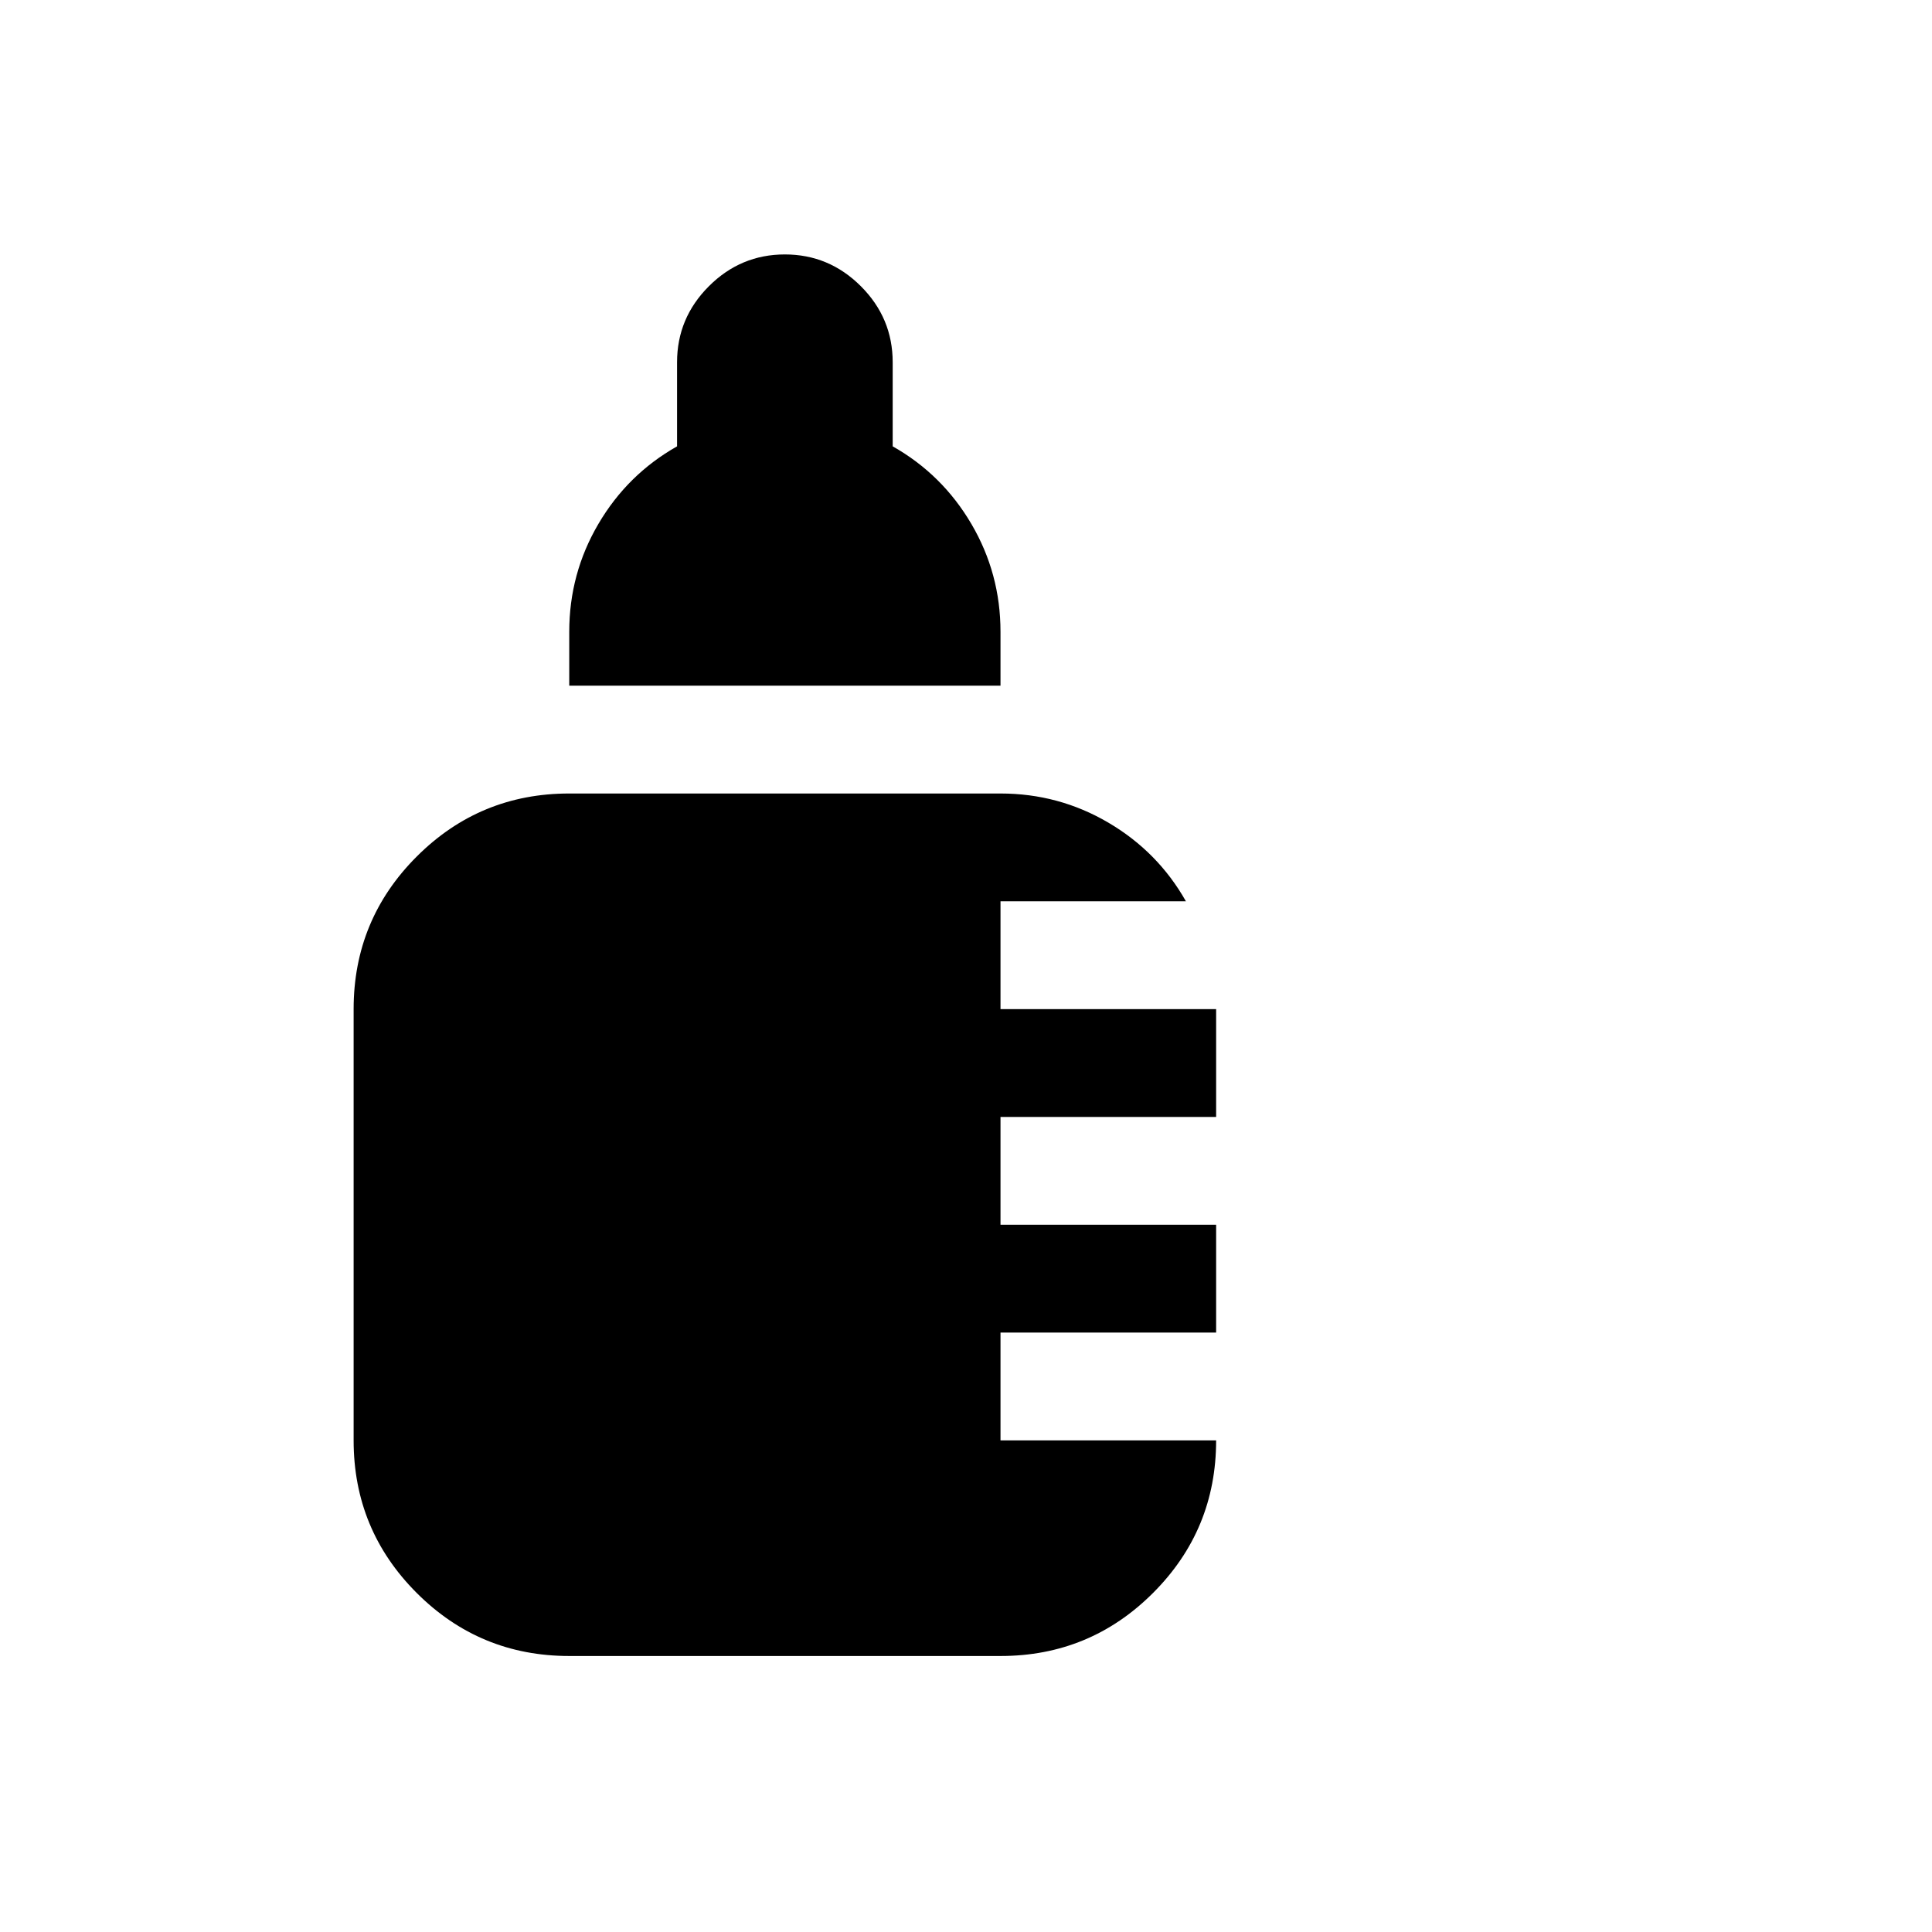 <svg viewBox="0 0 1792 1792" xmlns="http://www.w3.org/2000/svg"><path d="M728 236q41 0 70.5 29.5T828 336v78q46 26 73 72t27 100v50H528v-50q0-54 27-100t73-72v-78q0-41 29.5-70.5T728 236zM528 736h400q54 0 100 27t72 73H928v100h200v100H928v100h200v100H928v100h200q0 83-58.5 141.5T928 1536H528q-83 0-141.5-58.5T328 1336V936q0-83 58.5-141.5T528 736z"/></svg>
